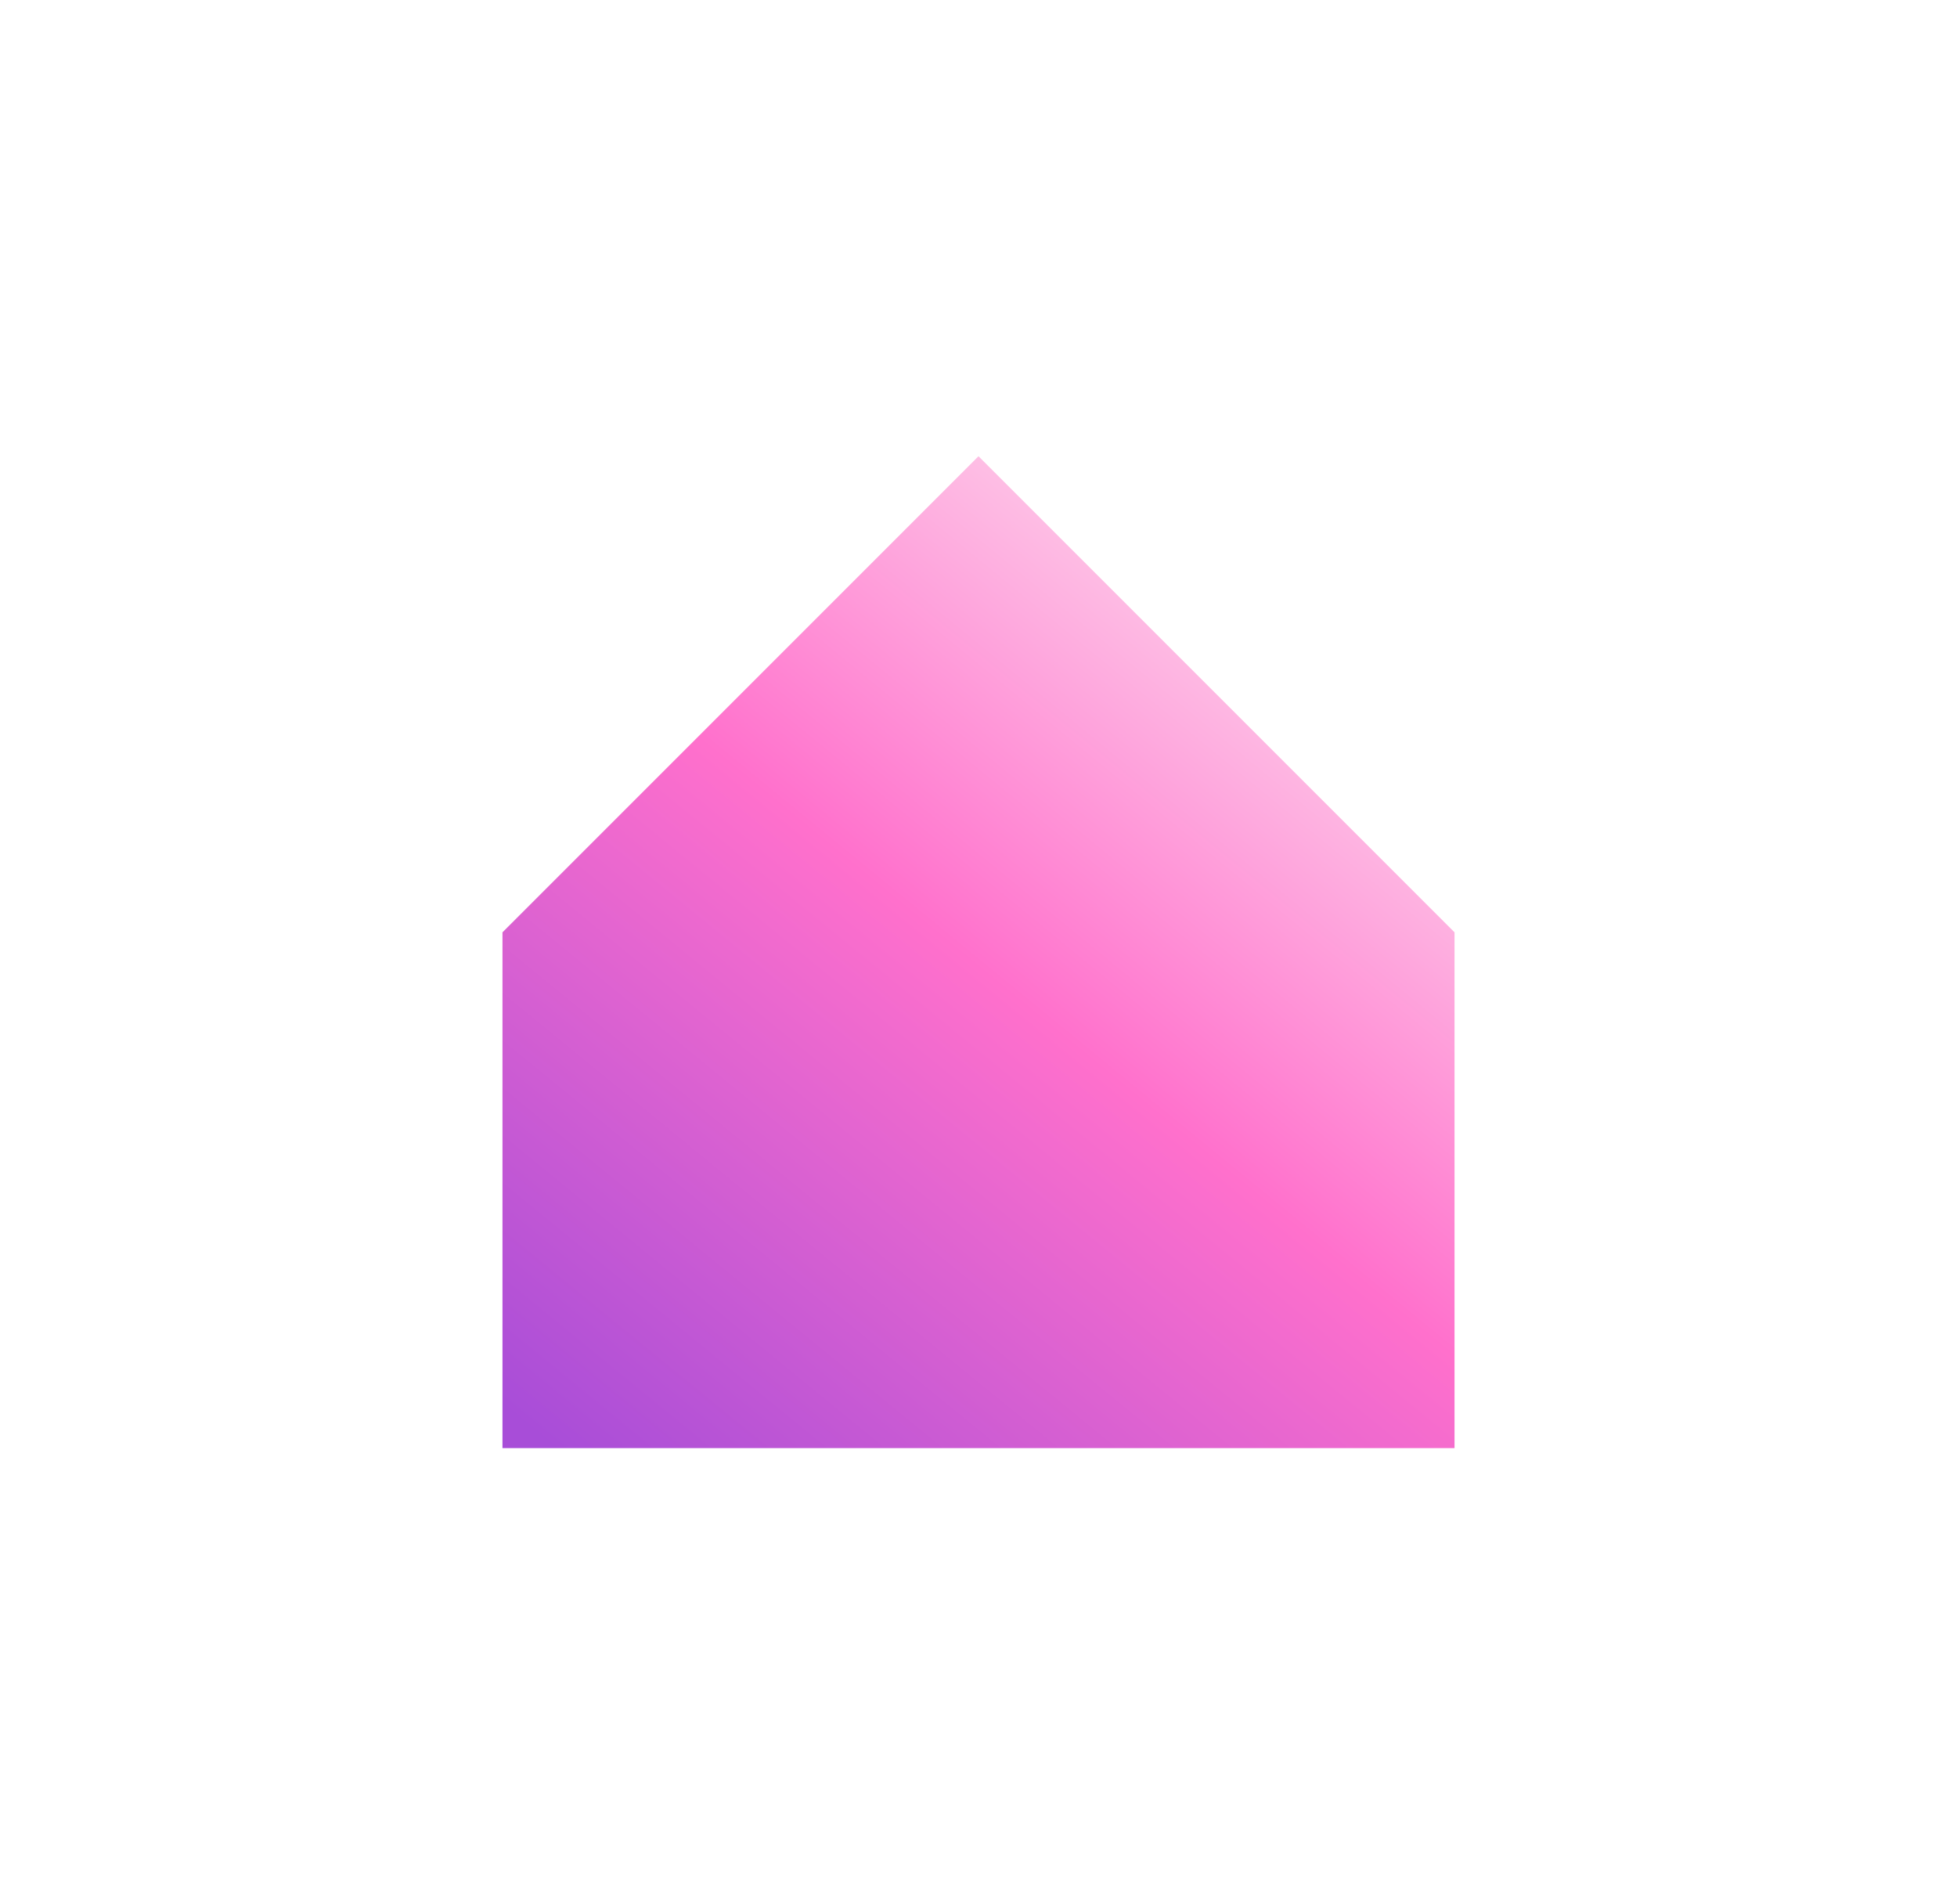 <svg width="37" height="36" viewBox="0 0 37 36" fill="none" xmlns="http://www.w3.org/2000/svg">
<path d="M27.5 17.625V27.375H9.5V17.625L18.5 8.625L27.5 17.625Z" fill="url(#paint0_linear_65_321)"/>
<defs>
<linearGradient id="paint0_linear_65_321" x1="23.5" y1="10.5" x2="10" y2="27" gradientUnits="userSpaceOnUse">
<stop stop-color="#FED0EA"/>
<stop offset="0.432" stop-color="#FF70CC"/>
<stop offset="1" stop-color="#A84DD8"/>
</linearGradient>
</defs>
</svg>
